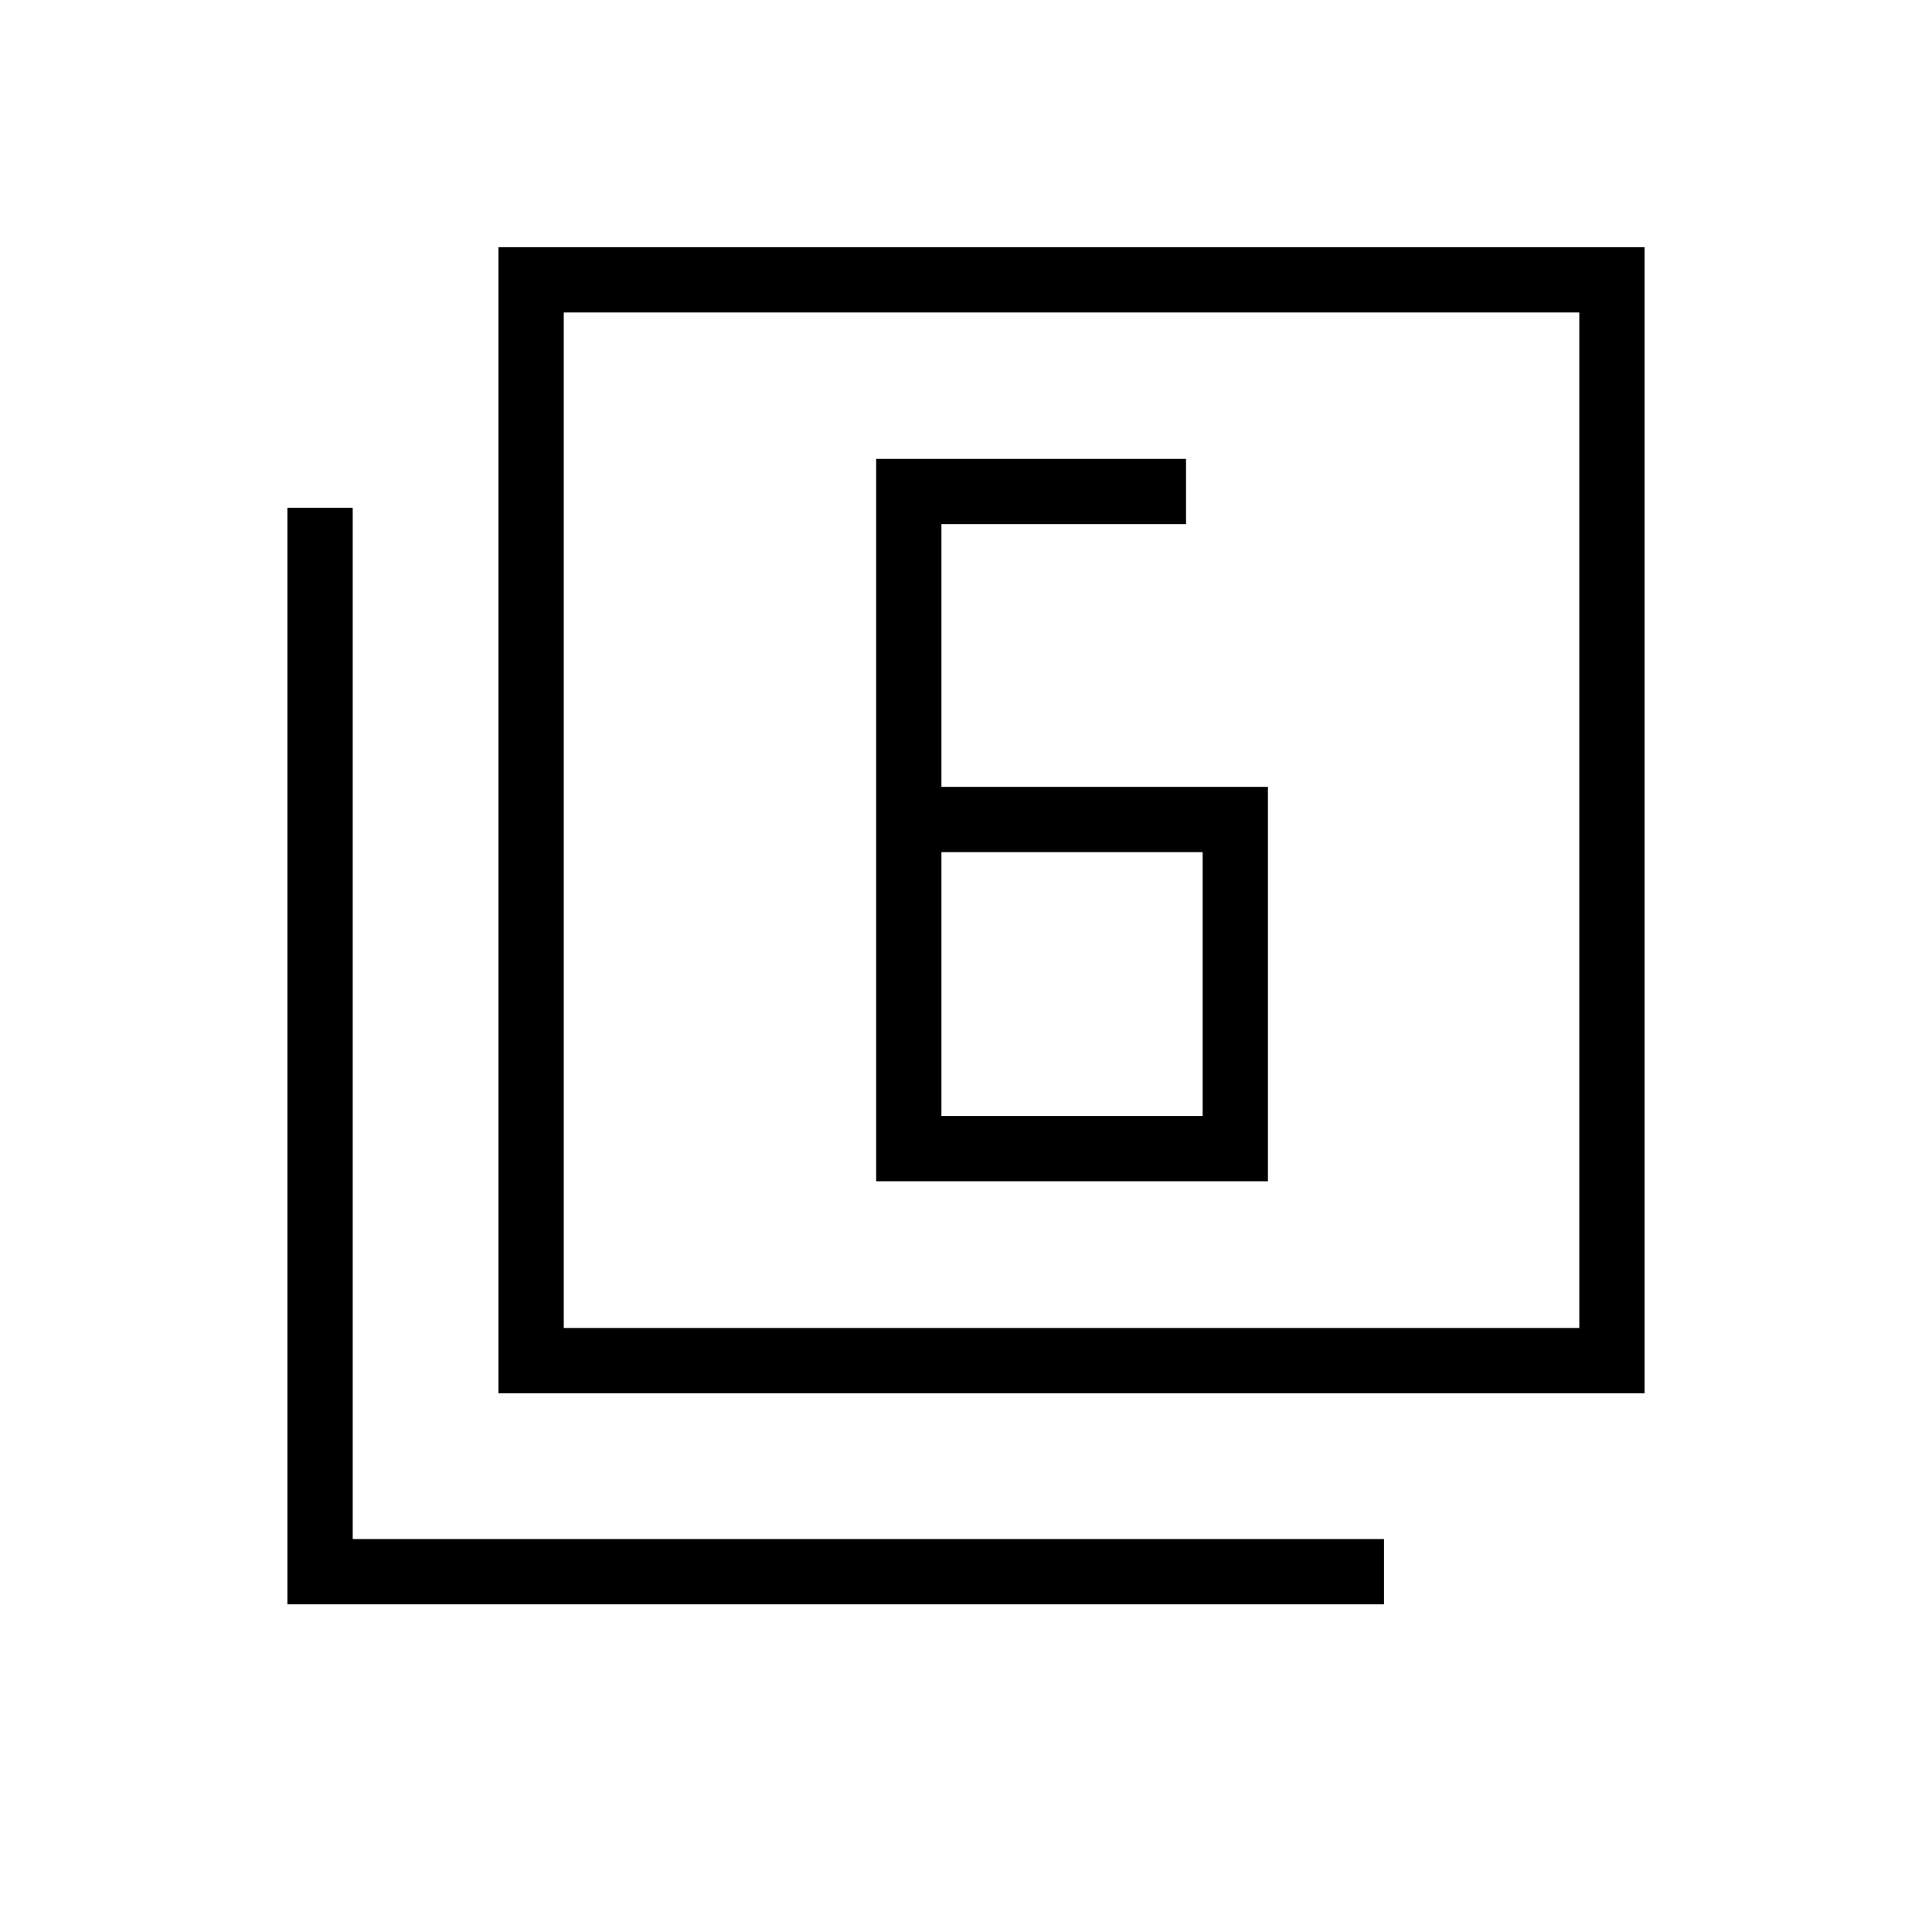 <svg xmlns="http://www.w3.org/2000/svg" height="40" viewBox="0 -960 960 960" width="40"><path d="M467.79-569.01v-130.55h121.54V-732H435.36v358.97h194.67v-195.98H467.79Zm0 32.43h129.8v131.12h-129.8v-131.12Zm-220.1 268.89v-569.49h569.49v569.49H247.69Zm32.44-32.44h504.61v-504.61H280.13v504.61ZM142.82-162.82v-544.87h32.44v512.43h512.43v32.44H142.82Zm137.31-137.31v-504.61 504.61Z"/></svg>